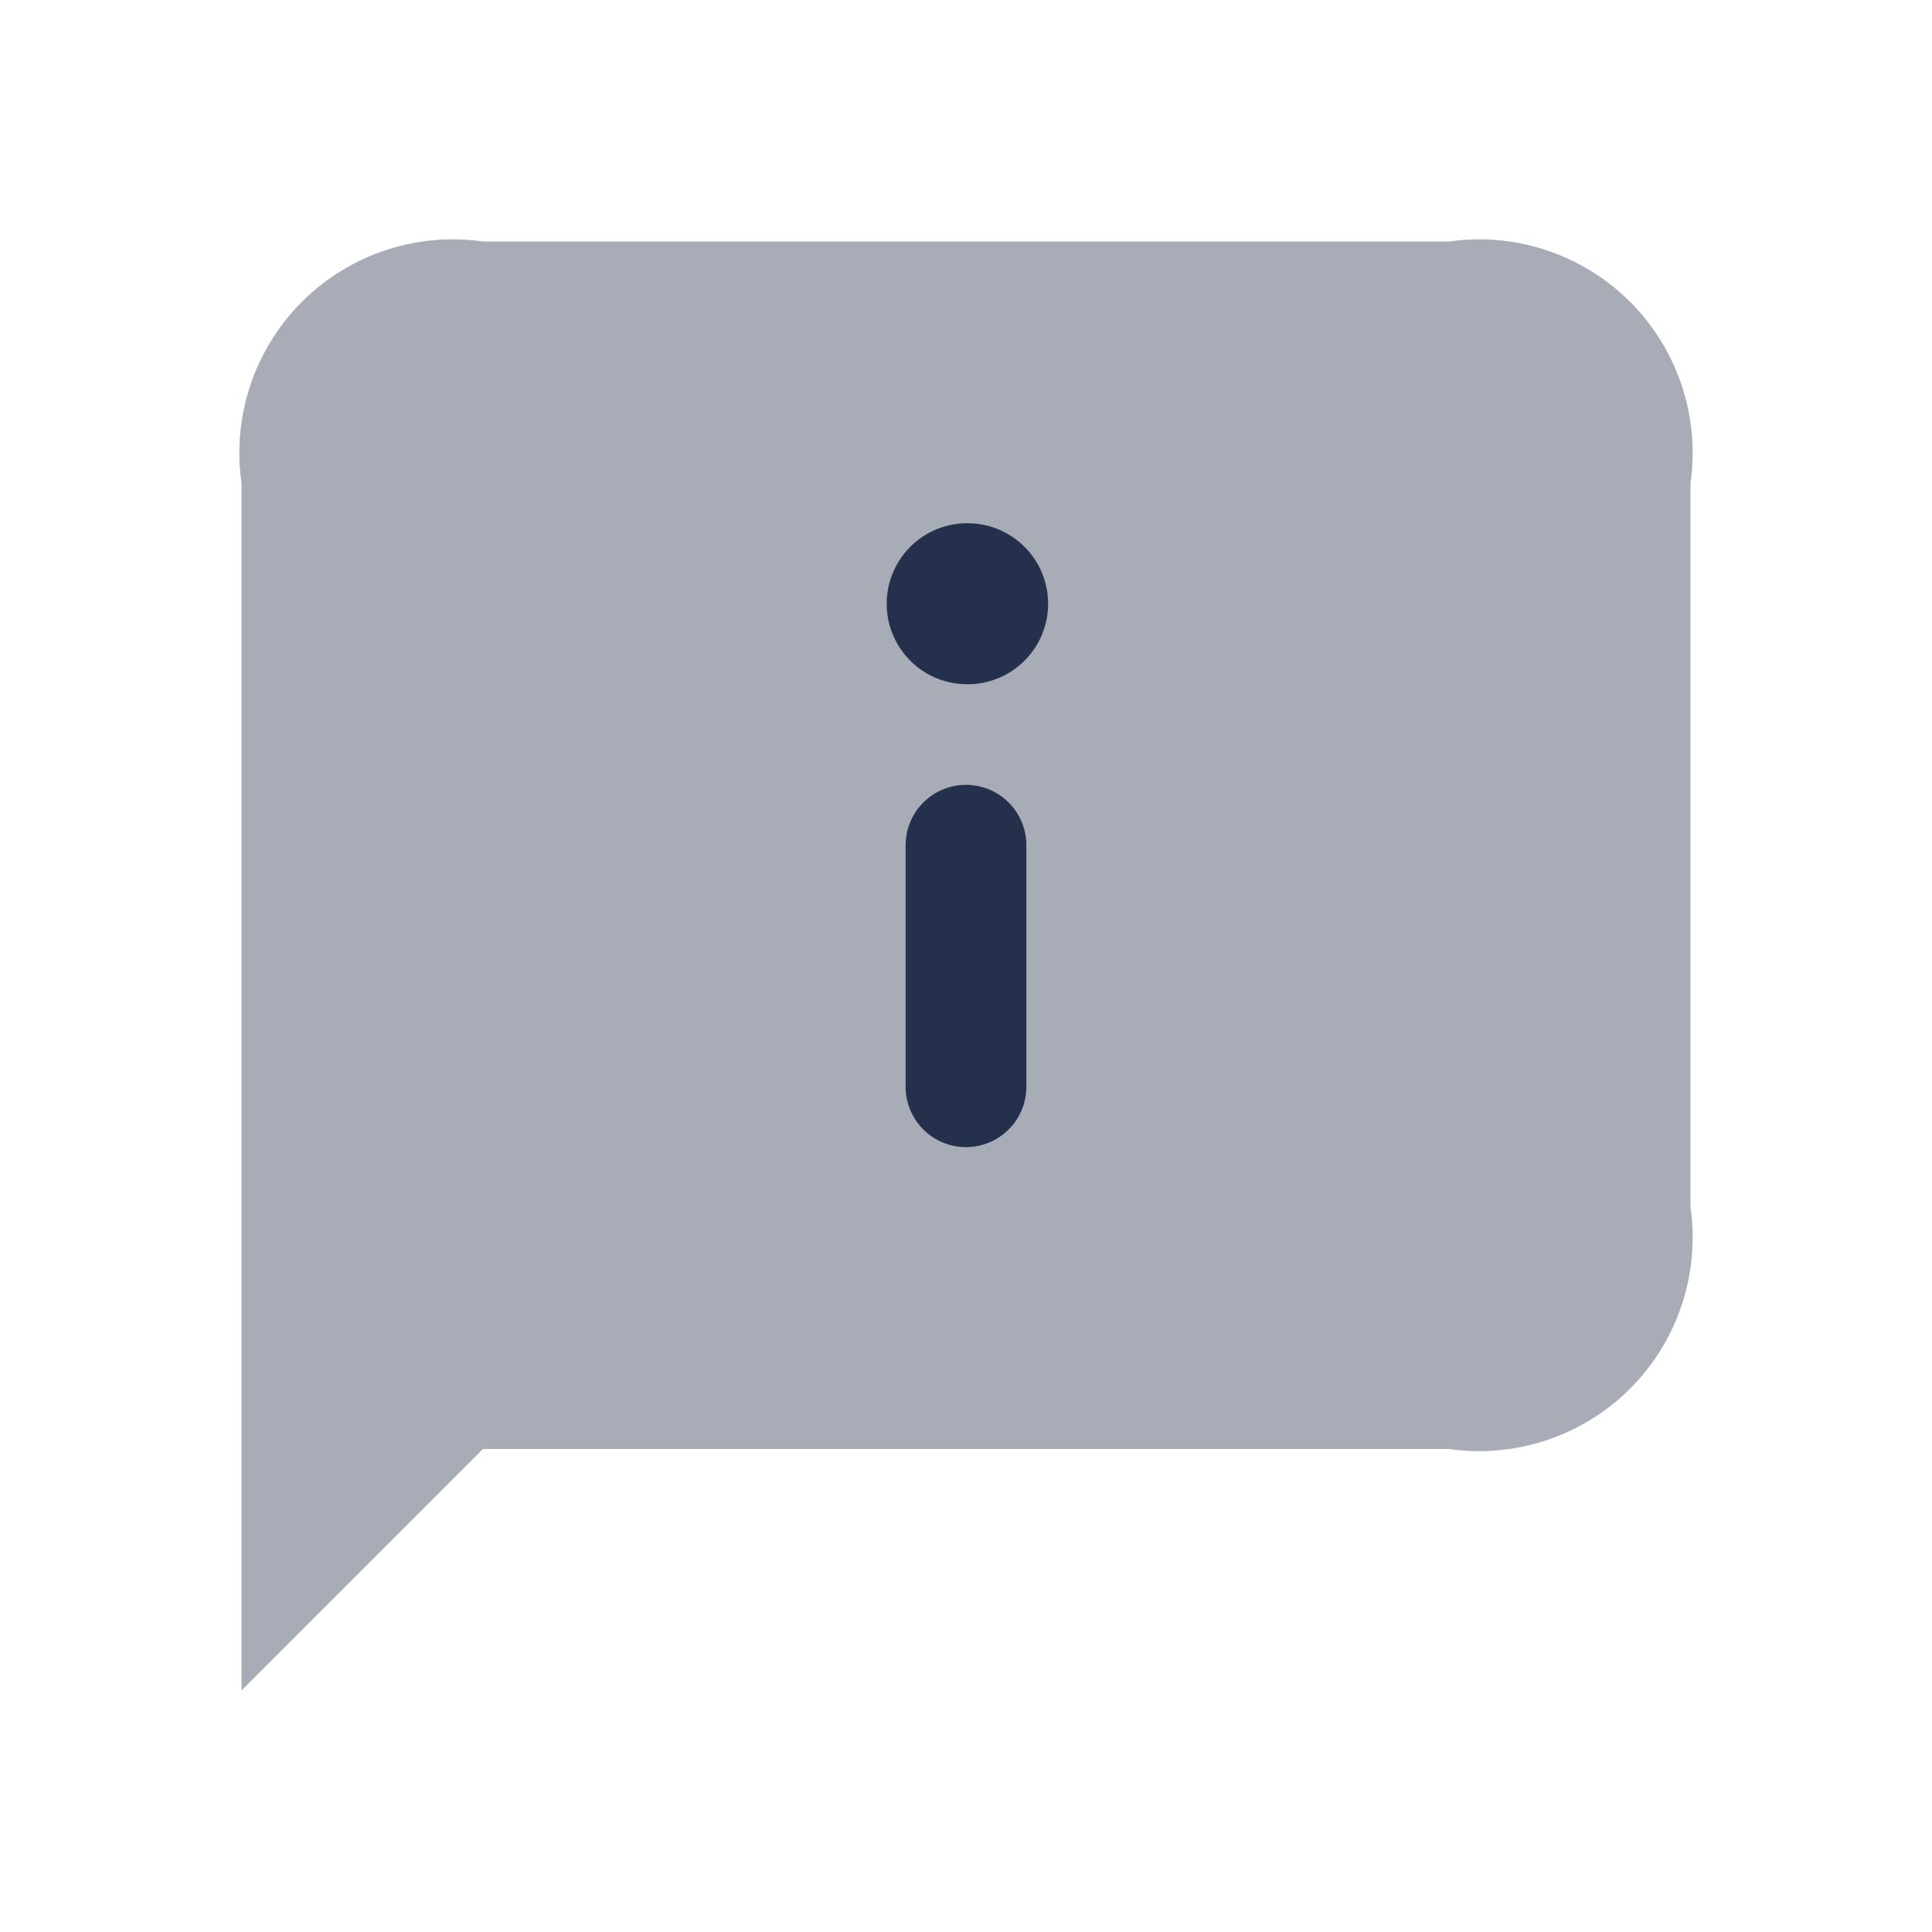 <svg id="Layer" xmlns="http://www.w3.org/2000/svg" viewBox="0 0 24 24">
    <defs>
        <style>.cls-1,.cls-2{fill:#25314c;}.cls-1{opacity:0.4;}</style>
    </defs>
    <g id="message-info">
        <path class="cls-1" d="M3,21V6A2.652,2.652,0,0,1,6,3H18a2.652,2.652,0,0,1,3,3v9a2.652,2.652,0,0,1-3,3H6Z"/>
        <path class="cls-2"     d="M12.02,8.5a1,1,0,0,1-.01-2h.01a1,1,0,0,1,0,2Zm.73,5v-3a.75.75,0,0,0-1.5,0v3a.75.75,0,0,0,1.5,0Z"/>
    </g>
</svg>